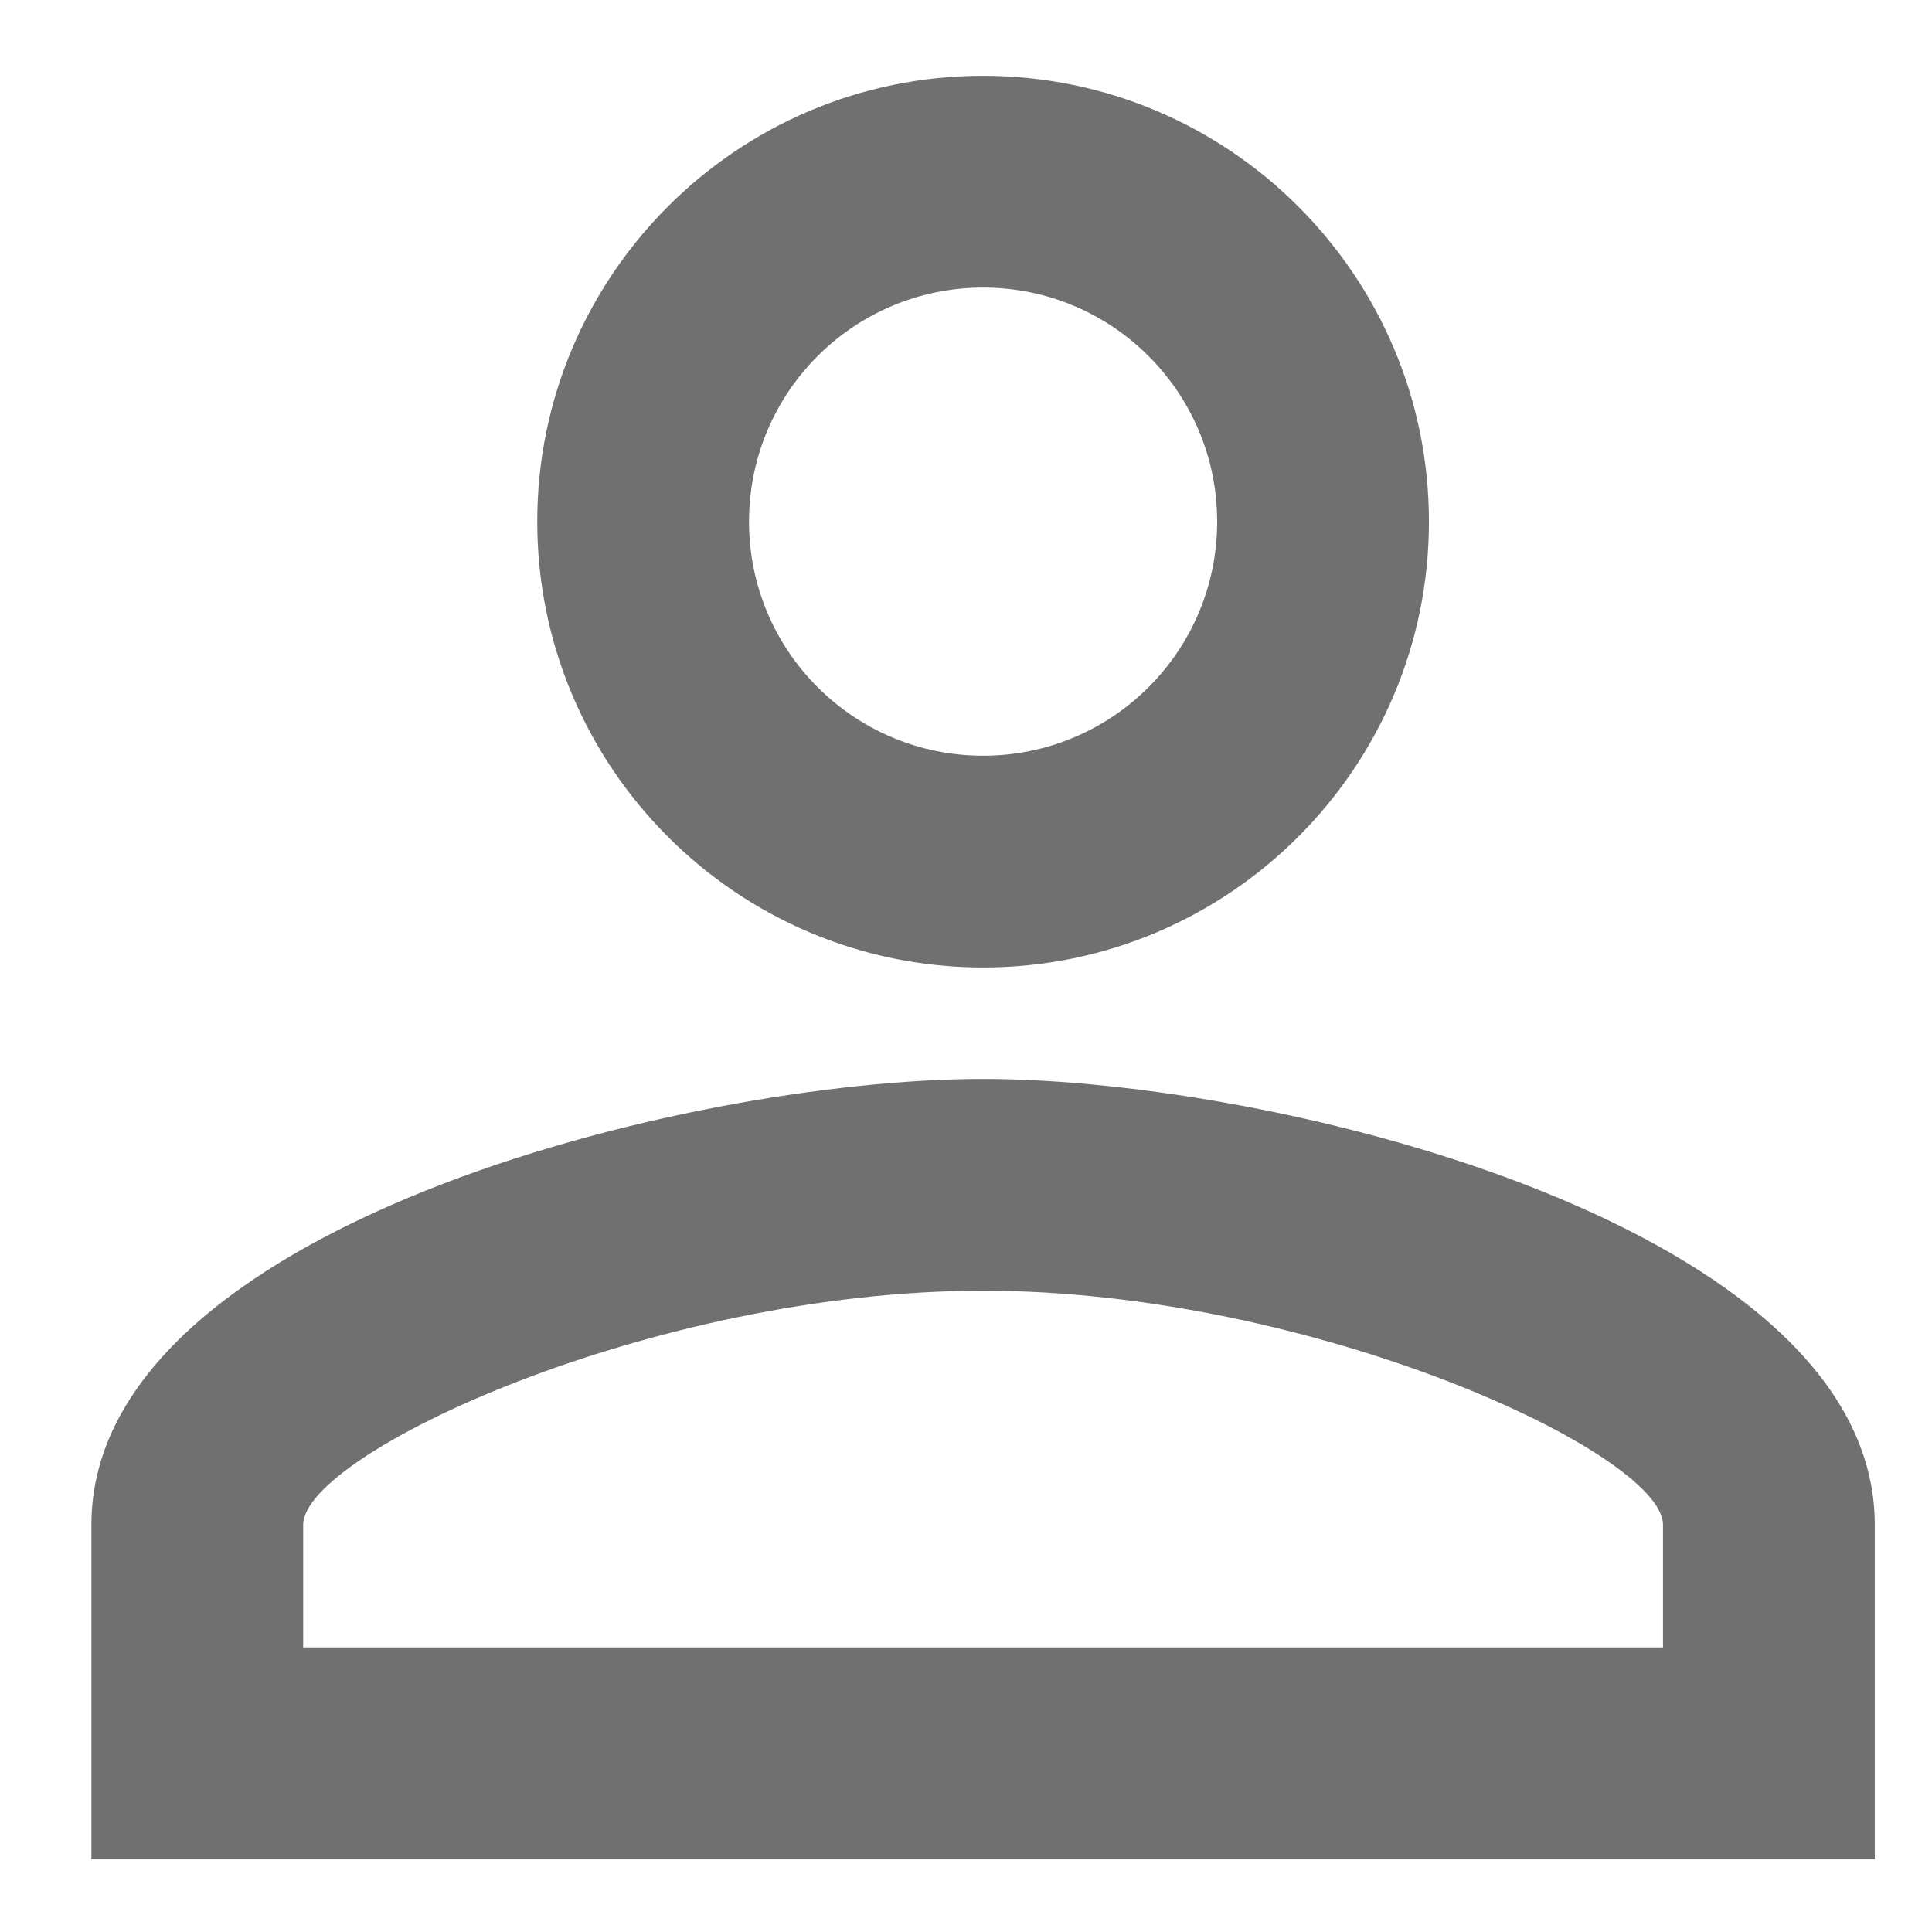 <?xml version="1.0" encoding="utf-8"?>
<!-- Generator: Adobe Illustrator 24.1.0, SVG Export Plug-In . SVG Version: 6.00 Build 0)  -->
<svg version="1.1" id="Layer_1" xmlns="http://www.w3.org/2000/svg" xmlns:xlink="http://www.w3.org/1999/xlink" x="0px" y="0px"
	 viewBox="0 0 26 26" style="enable-background:new 0 0 26 26;" xml:space="preserve">
<style type="text/css">
	.st0{fill:#707070;}
</style>
<path id="Icon_material-person-outline" class="st0" d="M13.23,3.87c1.74,0,3.15,1.41,3.15,3.15s-1.41,3.15-3.15,3.15
	c-1.74,0-3.15-1.41-3.15-3.15c0,0,0,0,0,0C10.08,5.28,11.49,3.87,13.23,3.87 M13.23,17.37c4.45,0,9.15,2.19,9.15,3.15v1.65H4.08
	v-1.65C4.08,19.56,8.78,17.37,13.23,17.37 M13.23,1.02c-3.31,0-6,2.69-6,6s2.69,6,6,6s6-2.69,6-6S16.54,1.02,13.23,1.02z
	 M13.23,14.52c-4.01,0-12,2.01-12,6v4.5h24v-4.5C25.23,16.53,17.24,14.52,13.23,14.52z"/>
</svg>
